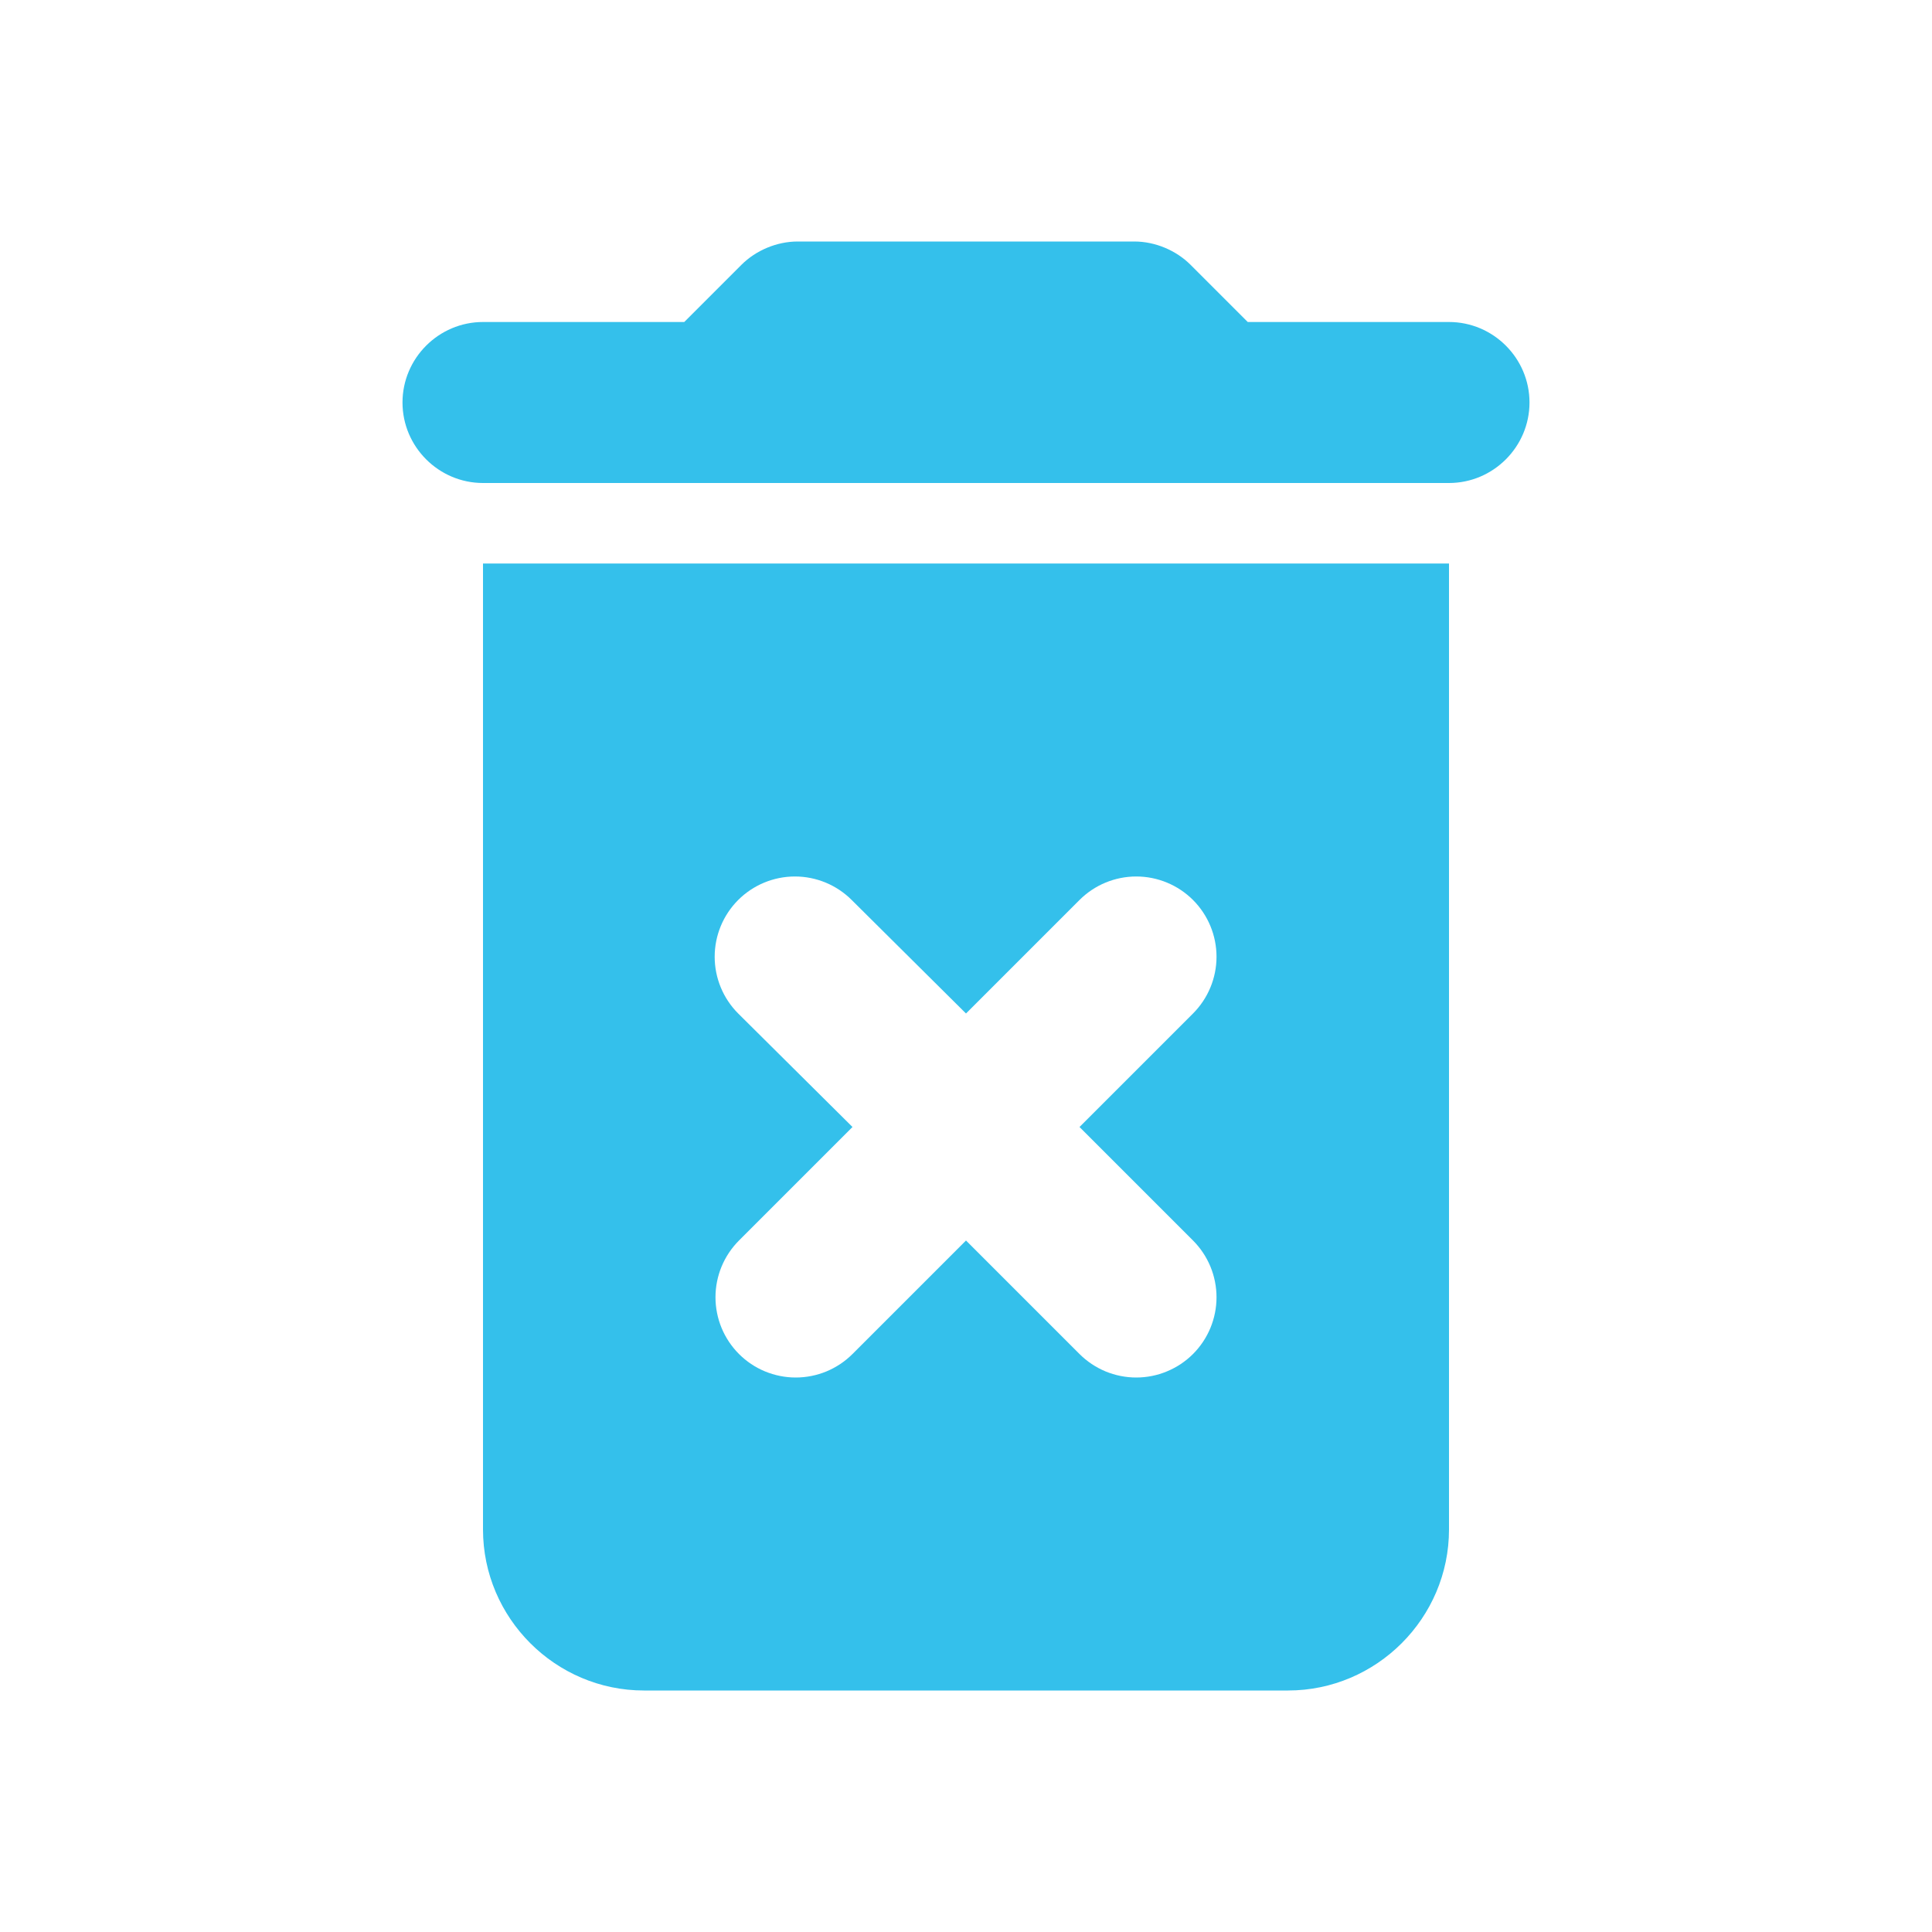 <svg width="24" height="24" viewBox="0 0 24 24" fill="none" xmlns="http://www.w3.org/2000/svg">
<path d="M6 19C6 20.1 6.9 21 8 21H16C17.1 21 18 20.1 18 19V7H6V19ZM9.17 12.59C8.983 12.403 8.878 12.149 8.878 11.885C8.878 11.621 8.983 11.367 9.17 11.18C9.357 10.993 9.611 10.888 9.875 10.888C10.139 10.888 10.393 10.993 10.58 11.18L12 12.59L13.41 11.18C13.597 10.993 13.851 10.888 14.115 10.888C14.379 10.888 14.633 10.993 14.82 11.18C15.007 11.367 15.112 11.621 15.112 11.885C15.112 12.149 15.007 12.403 14.82 12.59L13.41 14L14.82 15.41C14.913 15.503 14.986 15.613 15.036 15.733C15.086 15.854 15.112 15.984 15.112 16.115C15.112 16.246 15.086 16.376 15.036 16.497C14.986 16.617 14.913 16.727 14.82 16.82C14.727 16.913 14.617 16.986 14.496 17.036C14.376 17.086 14.246 17.112 14.115 17.112C13.984 17.112 13.854 17.086 13.733 17.036C13.613 16.986 13.503 16.913 13.41 16.82L12 15.41L10.59 16.82C10.497 16.913 10.387 16.986 10.267 17.036C10.146 17.086 10.016 17.112 9.885 17.112C9.754 17.112 9.624 17.086 9.503 17.036C9.382 16.986 9.273 16.913 9.18 16.82C9.087 16.727 9.014 16.617 8.964 16.497C8.914 16.376 8.888 16.246 8.888 16.115C8.888 15.984 8.914 15.854 8.964 15.733C9.014 15.613 9.087 15.503 9.18 15.41L10.59 14L9.17 12.59ZM18 4H15.5L14.79 3.29C14.61 3.11 14.35 3 14.09 3H9.91C9.65 3 9.39 3.11 9.21 3.29L8.5 4H6C5.45 4 5 4.45 5 5C5 5.55 5.45 6 6 6H18C18.55 6 19 5.55 19 5C19 4.45 18.55 4 18 4Z" fill="#34C0EB"/>
</svg>
